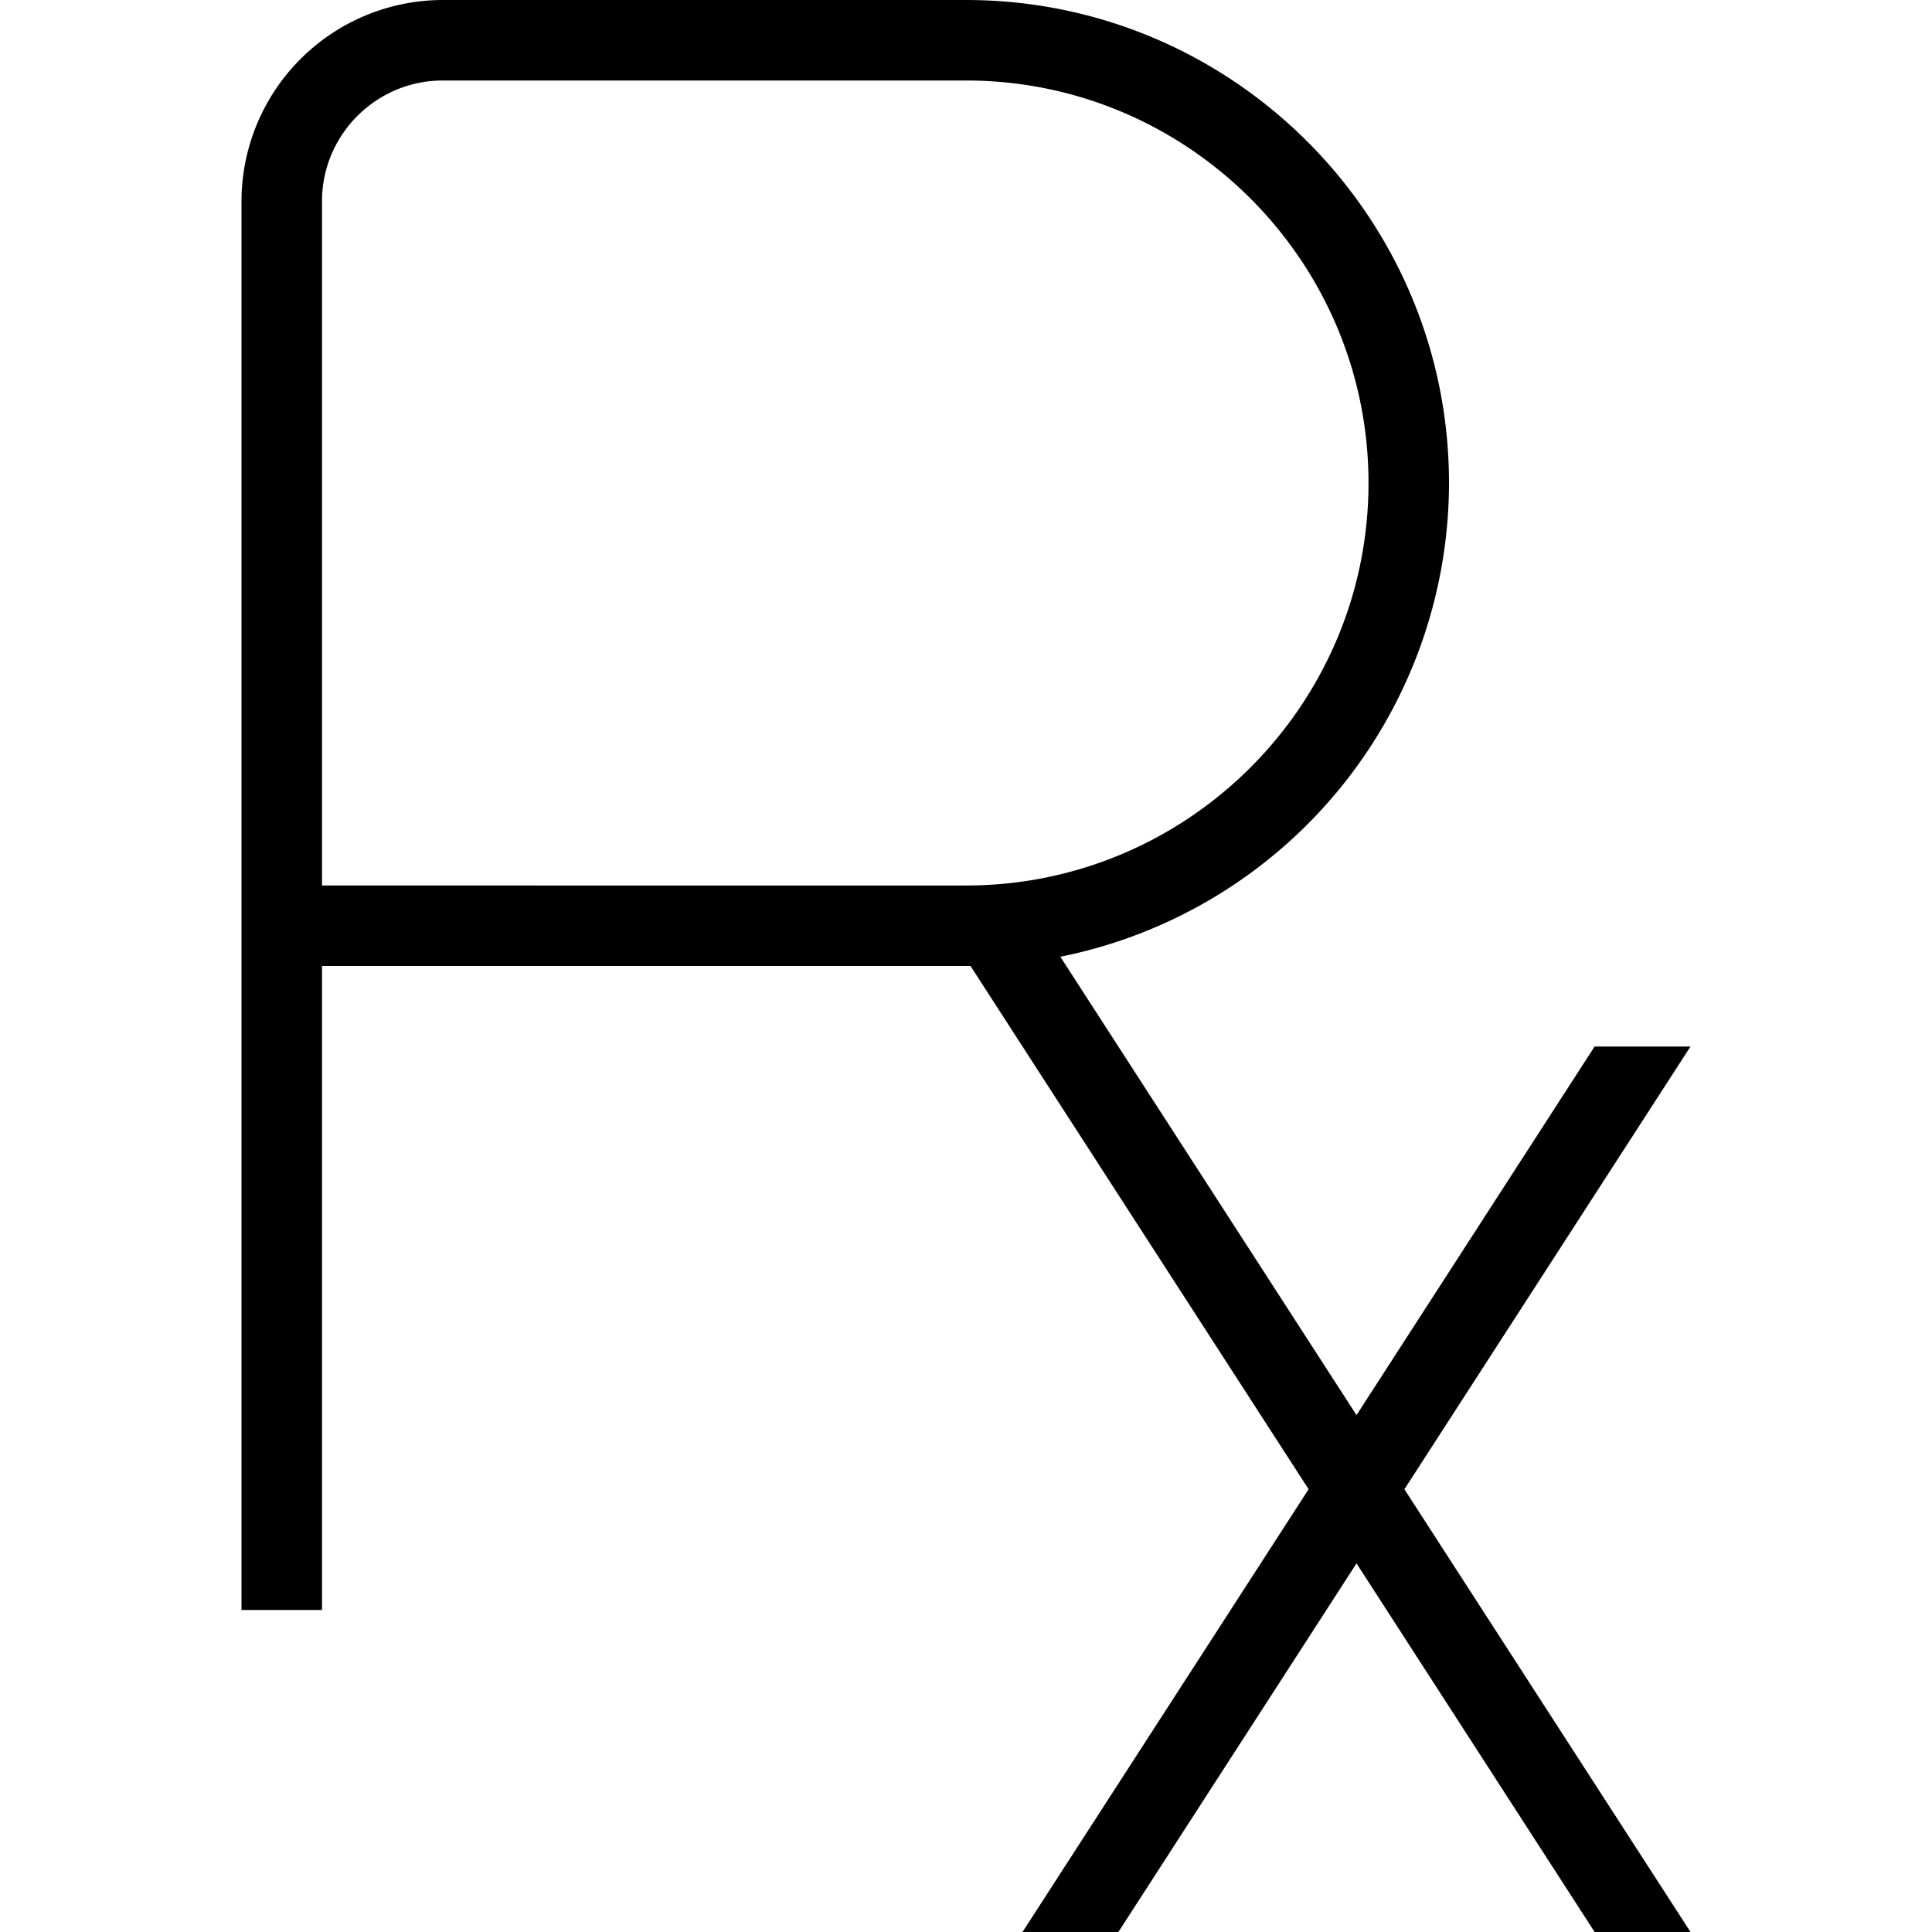 <svg xmlns="http://www.w3.org/2000/svg" width="512" height="512" data-name="Layer 1" viewBox="0 0 24 24"><path d="M21 13h-1.191l-2.958 4.579-3.679-5.694A6.01 6.01 0 0 0 18 6c0-3.309-2.691-6-6-6H5.5A2.503 2.503 0 0 0 3 2.5V20h1v-8h8.056l4.2 6.5-3.554 5.5h1.191l2.958-4.579L19.809 24H21l-3.554-5.5L21 13Zm-9-2H4V2.5C4 1.673 4.673 1 5.5 1H12c2.757 0 5 2.243 5 5s-2.243 5-5 5Z"/></svg>